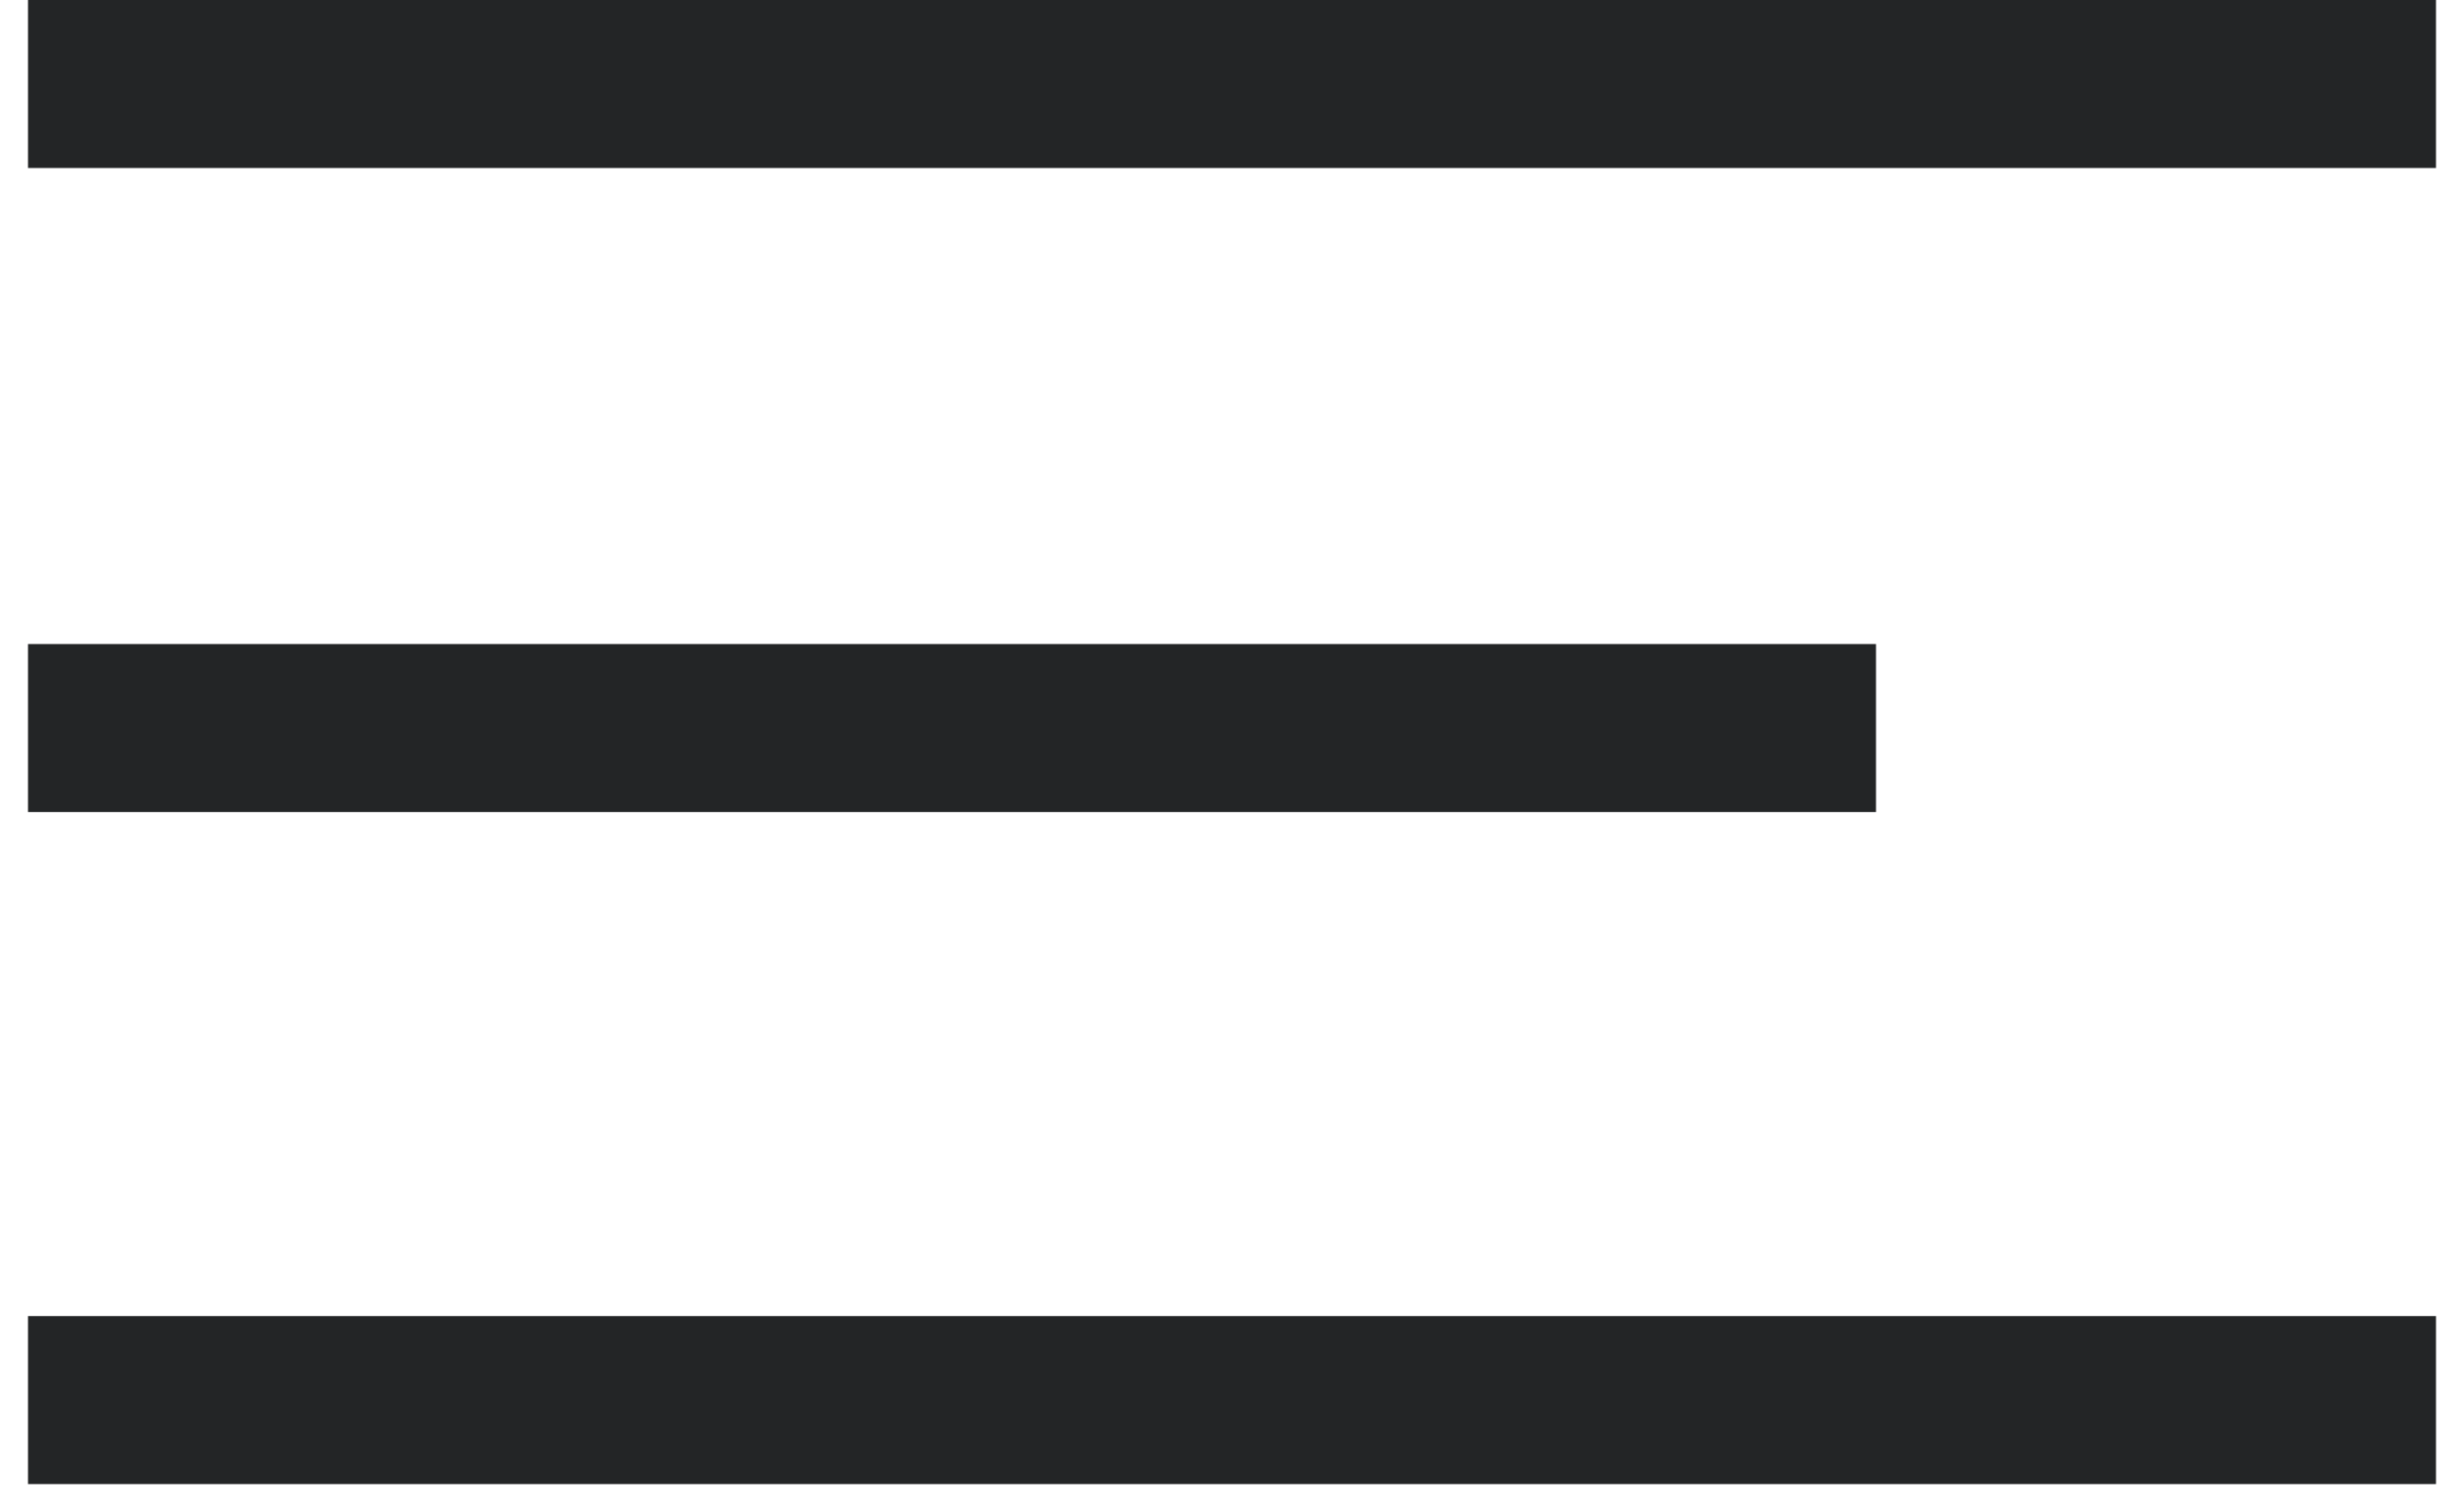 <?xml version="1.0" encoding="UTF-8"?>
<svg width="44px" height="27px" viewBox="0 0 44 27" version="1.1" xmlns="http://www.w3.org/2000/svg" xmlns:xlink="http://www.w3.org/1999/xlink">
    <g id="Symbols" stroke="none" stroke-width="1" fill="none" fill-rule="evenodd" stroke-linecap="square">
        <g id="Menu-Dark" transform="translate(-1120, -25)" stroke="#232526" stroke-width="3">
            <g id="Group-4" transform="translate(864, 0)">
                <g id="Group-2-Copy" transform="translate(258, 26)">
                    <path d="M0,12 L30,12" id="Line-Copy"></path>
                    <path d="M0,0.5 L40,0.5" id="Line"></path>
                    <path d="M0,24 L40,24" id="Line-Copy-2"></path>
                </g>
            </g>
        </g>
    </g>
</svg>

